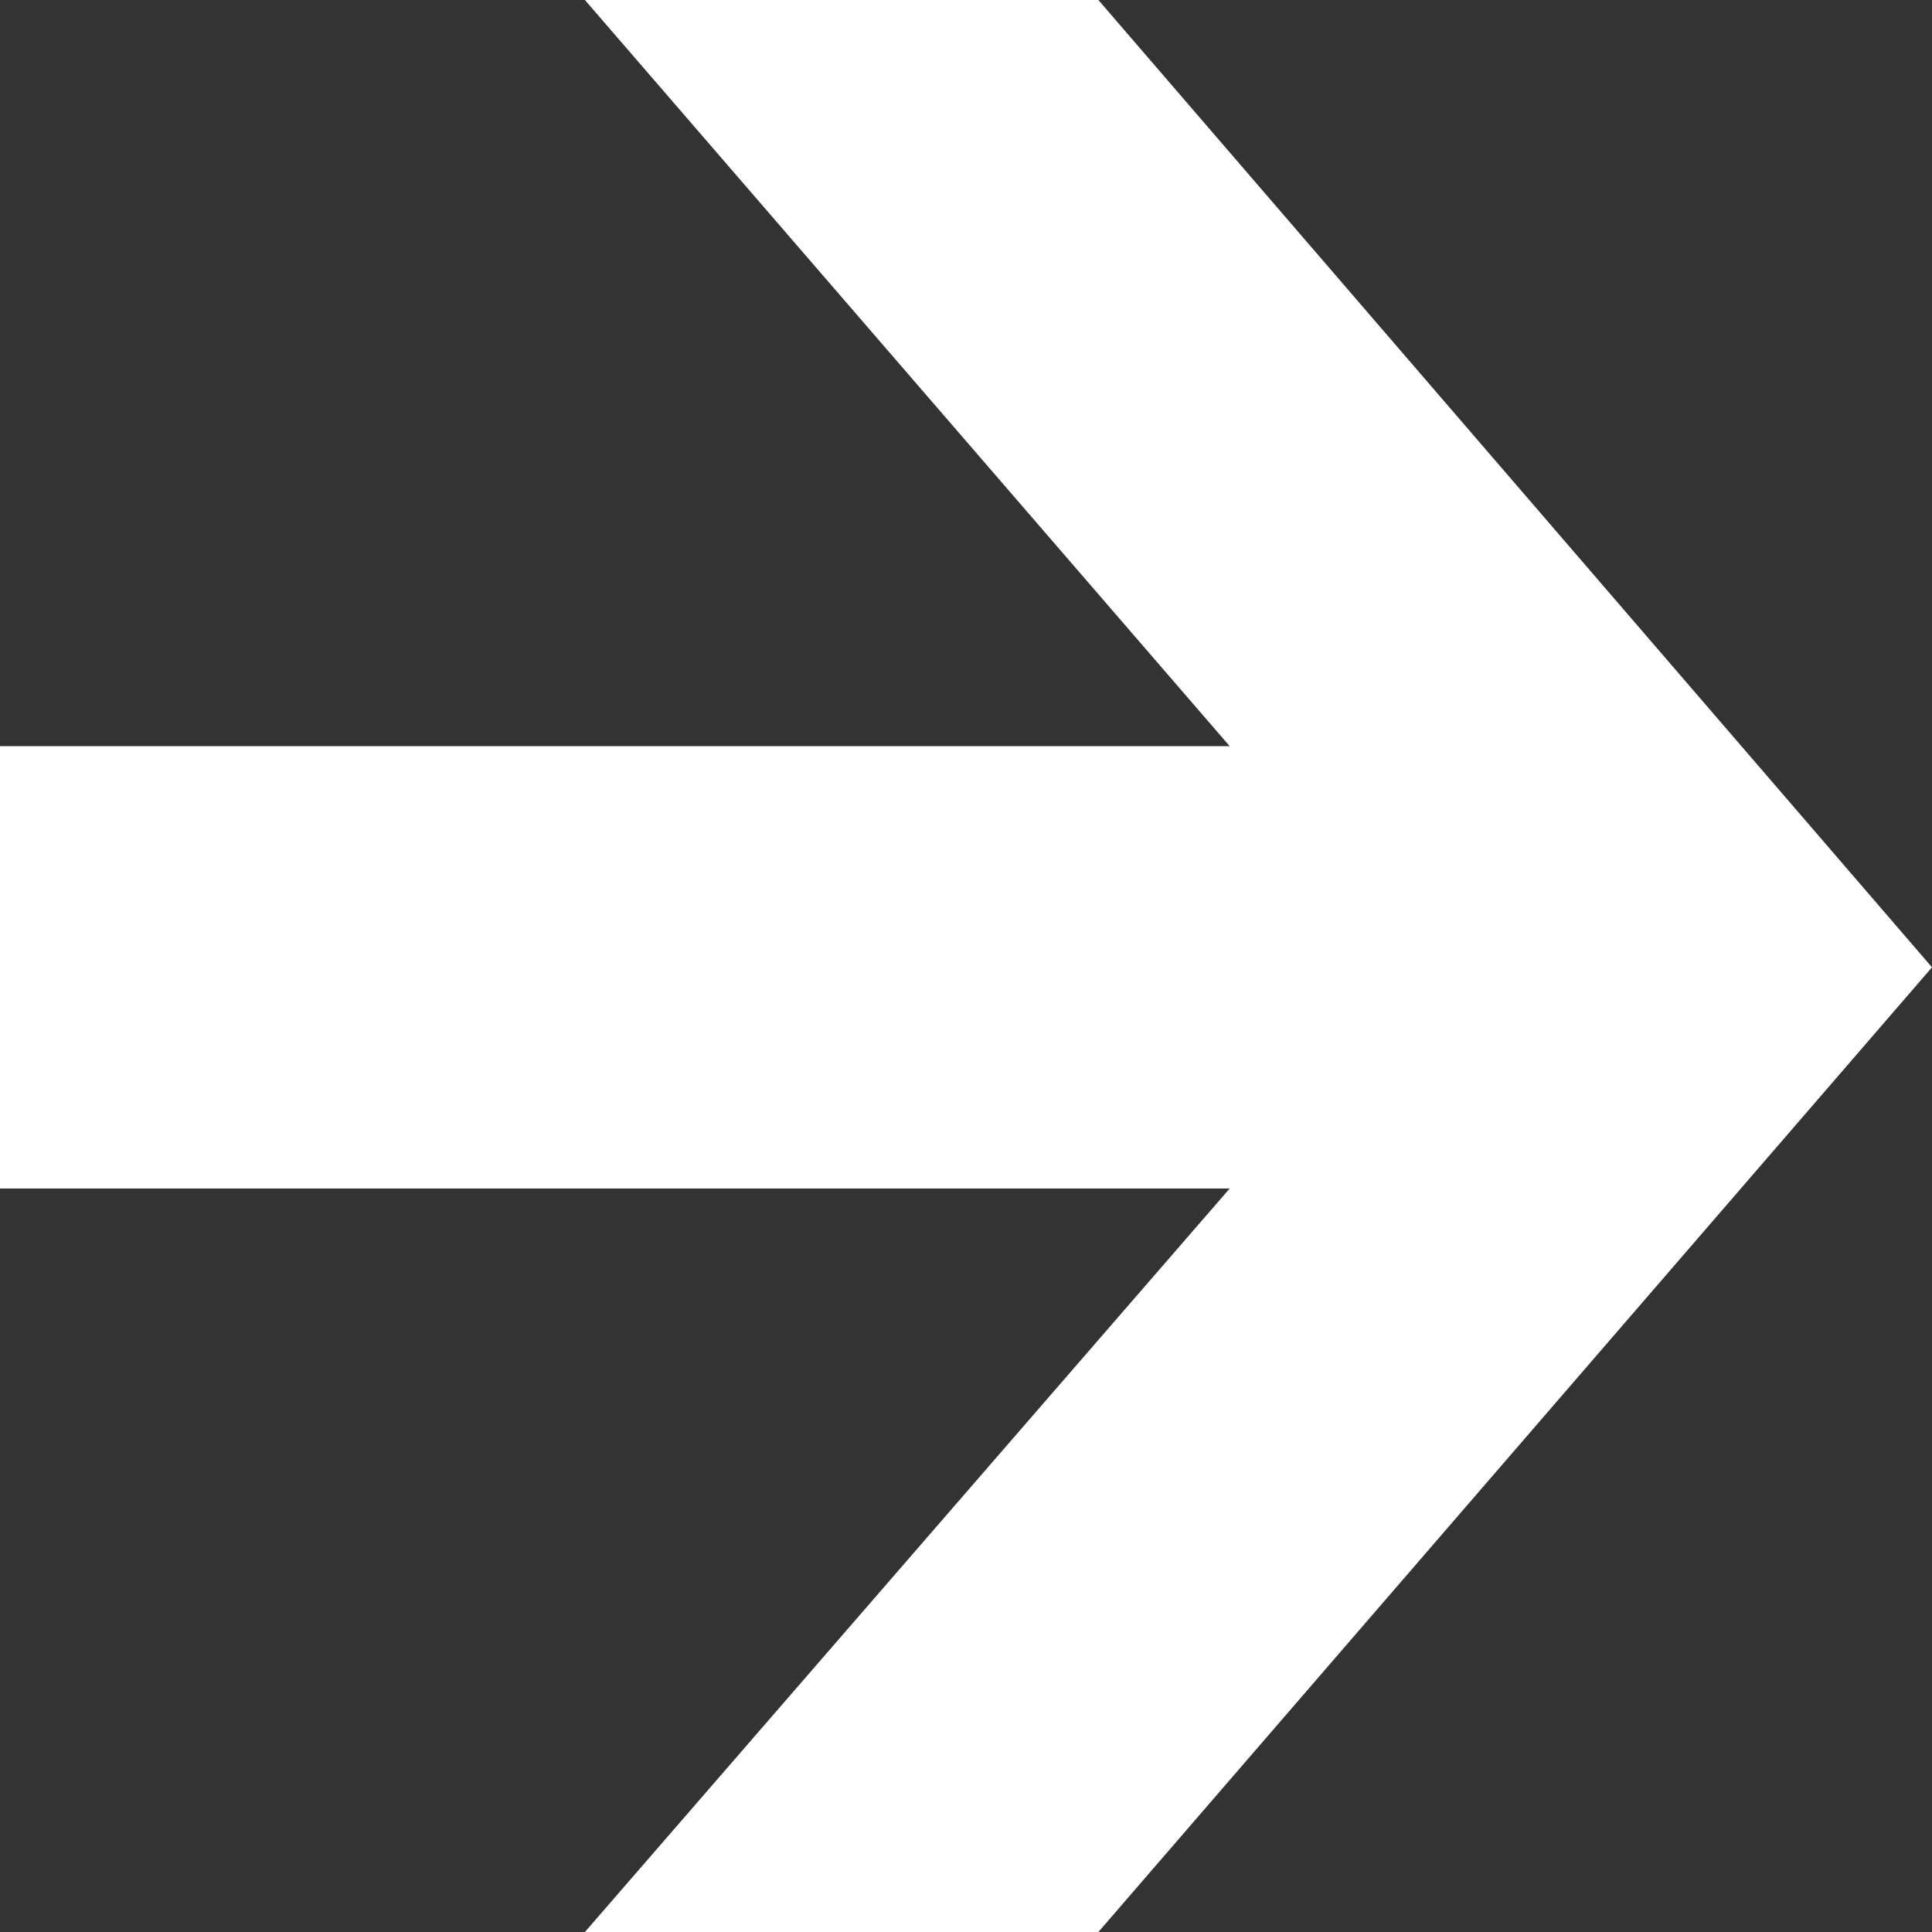 <svg width="44" height="44" viewBox="0 0 44 44" fill="none" xmlns="http://www.w3.org/2000/svg">
<rect x="0" y="0" width="44" height="44" fill="#333333" stroke="none"/>
<g id="arrow 1" clip-path="url(#clip0_277_368)">
<path id="Vector" d="M25.015 0L13.321 0L28.005 16.993H0L0 27.068H28.005L13.321 44H25.015L44 22.03L25.015 0Z" fill="white"/>
</g>
<defs>
<clipPath id="clip0_277_368">
<rect width="44" height="44" fill="white"/>
</clipPath>
</defs>
</svg>
